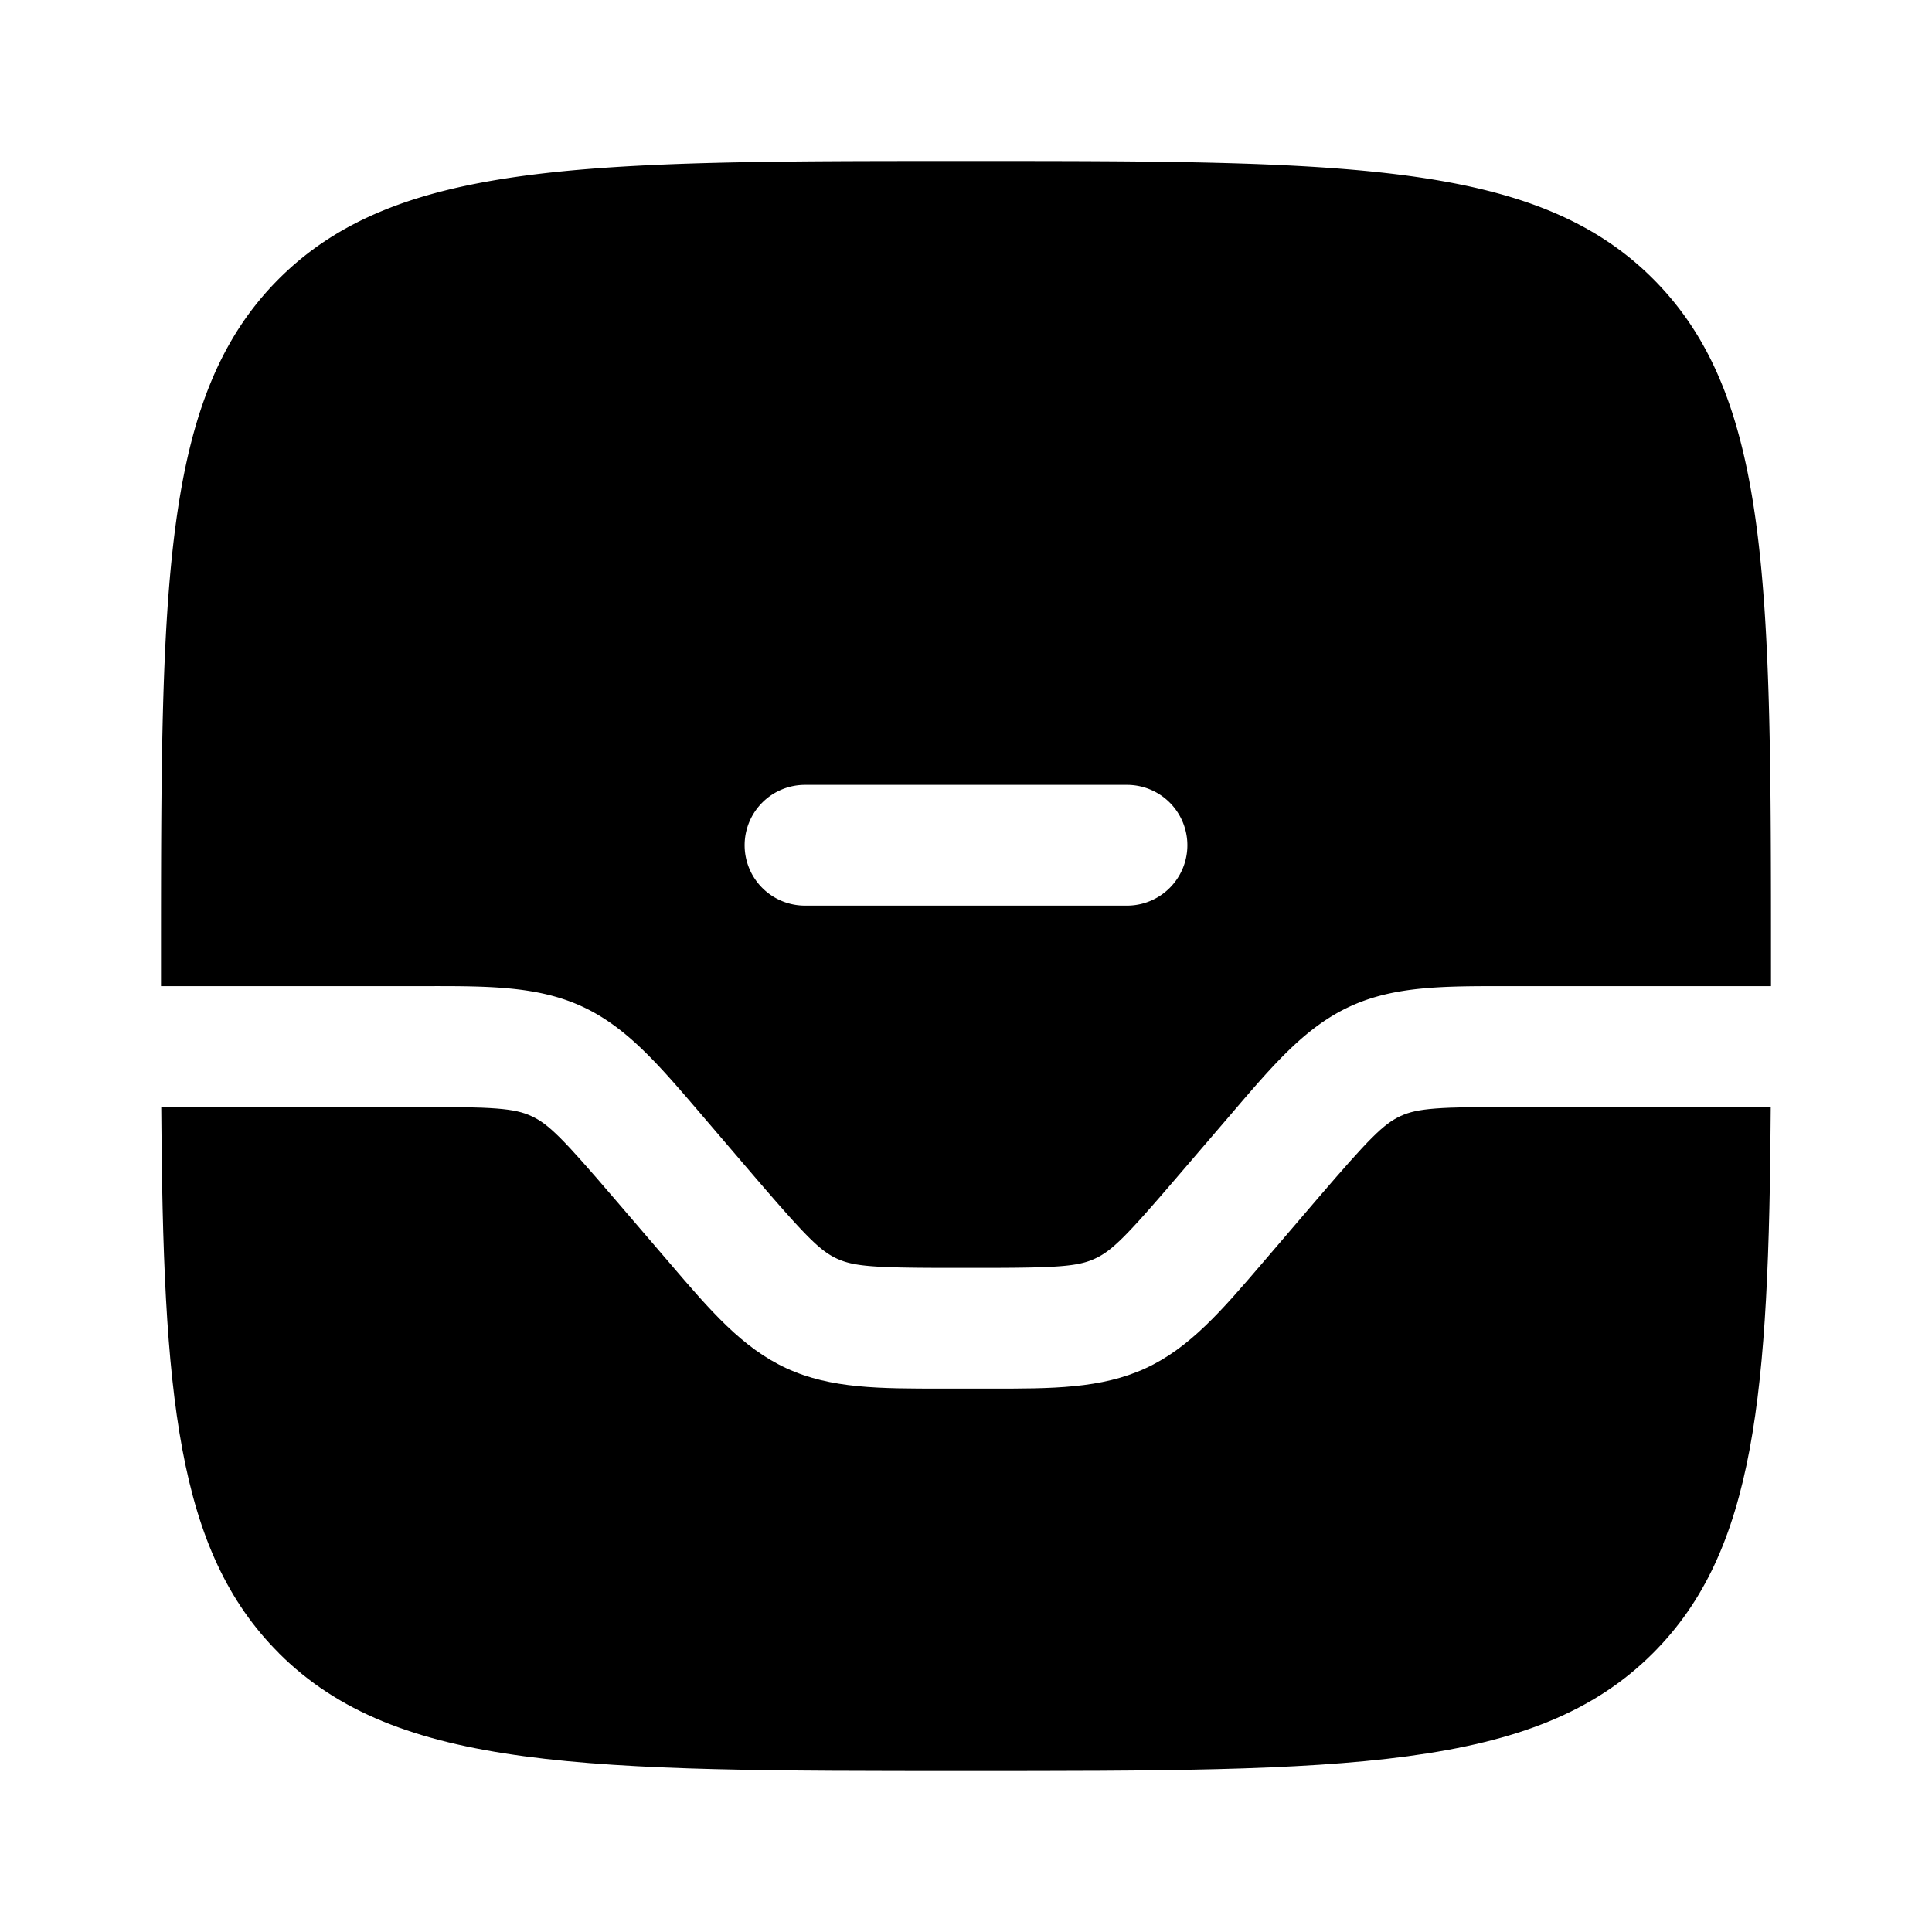 <svg viewBox="0 0 24 24"><path fill="currentColor" d="M3.464 20.536C4.93 22 7.286 22 12 22s7.071 0 8.535-1.465c1.271-1.27 1.44-3.213 1.462-6.785H18.84c-.974 0-1.229.016-1.442.114c-.214.099-.392.282-1.026 1.02l-.693.81c-.502.586-.9 1.051-1.45 1.304s-1.162.253-1.934.252h-.59c-.772 0-1.384.002-1.934-.252c-.55-.253-.948-.718-1.45-1.305l-.693-.808c-.634-.74-.812-.922-1.026-1.02c-.213-.099-.468-.115-1.442-.115H2.003c.023 3.572.19 5.515 1.461 6.785"/><path fill="currentColor" fill-rule="evenodd" d="M7.25 7A.75.75 0 0 1 8 6.25h8a.75.75 0 0 1 0 1.5H8A.75.75 0 0 1 7.25 7" clip-rule="evenodd"/><path fill="currentColor" fill-rule="evenodd" d="M12 2c4.714 0 7.071 0 8.535 1.464C22 4.93 22 7.286 22 12v.25h-3.294c-.773 0-1.385-.002-1.935.252c-.55.253-.948.718-1.45 1.305l-.693.808c-.634.74-.812.922-1.026 1.02c-.213.099-.468.115-1.442.115h-.32c-.974 0-1.229-.016-1.442-.114c-.214-.099-.392-.282-1.026-1.02l-.693-.81c-.502-.586-.9-1.051-1.45-1.304s-1.162-.253-1.934-.252H2V12c0-4.714 0-7.071 1.464-8.536C4.93 2 7.286 2 12 2m-2.75 8.5a.75.75 0 0 1 .75-.75h4a.75.75 0 0 1 0 1.5h-4a.75.75 0 0 1-.75-.75" clip-rule="evenodd"/></svg>